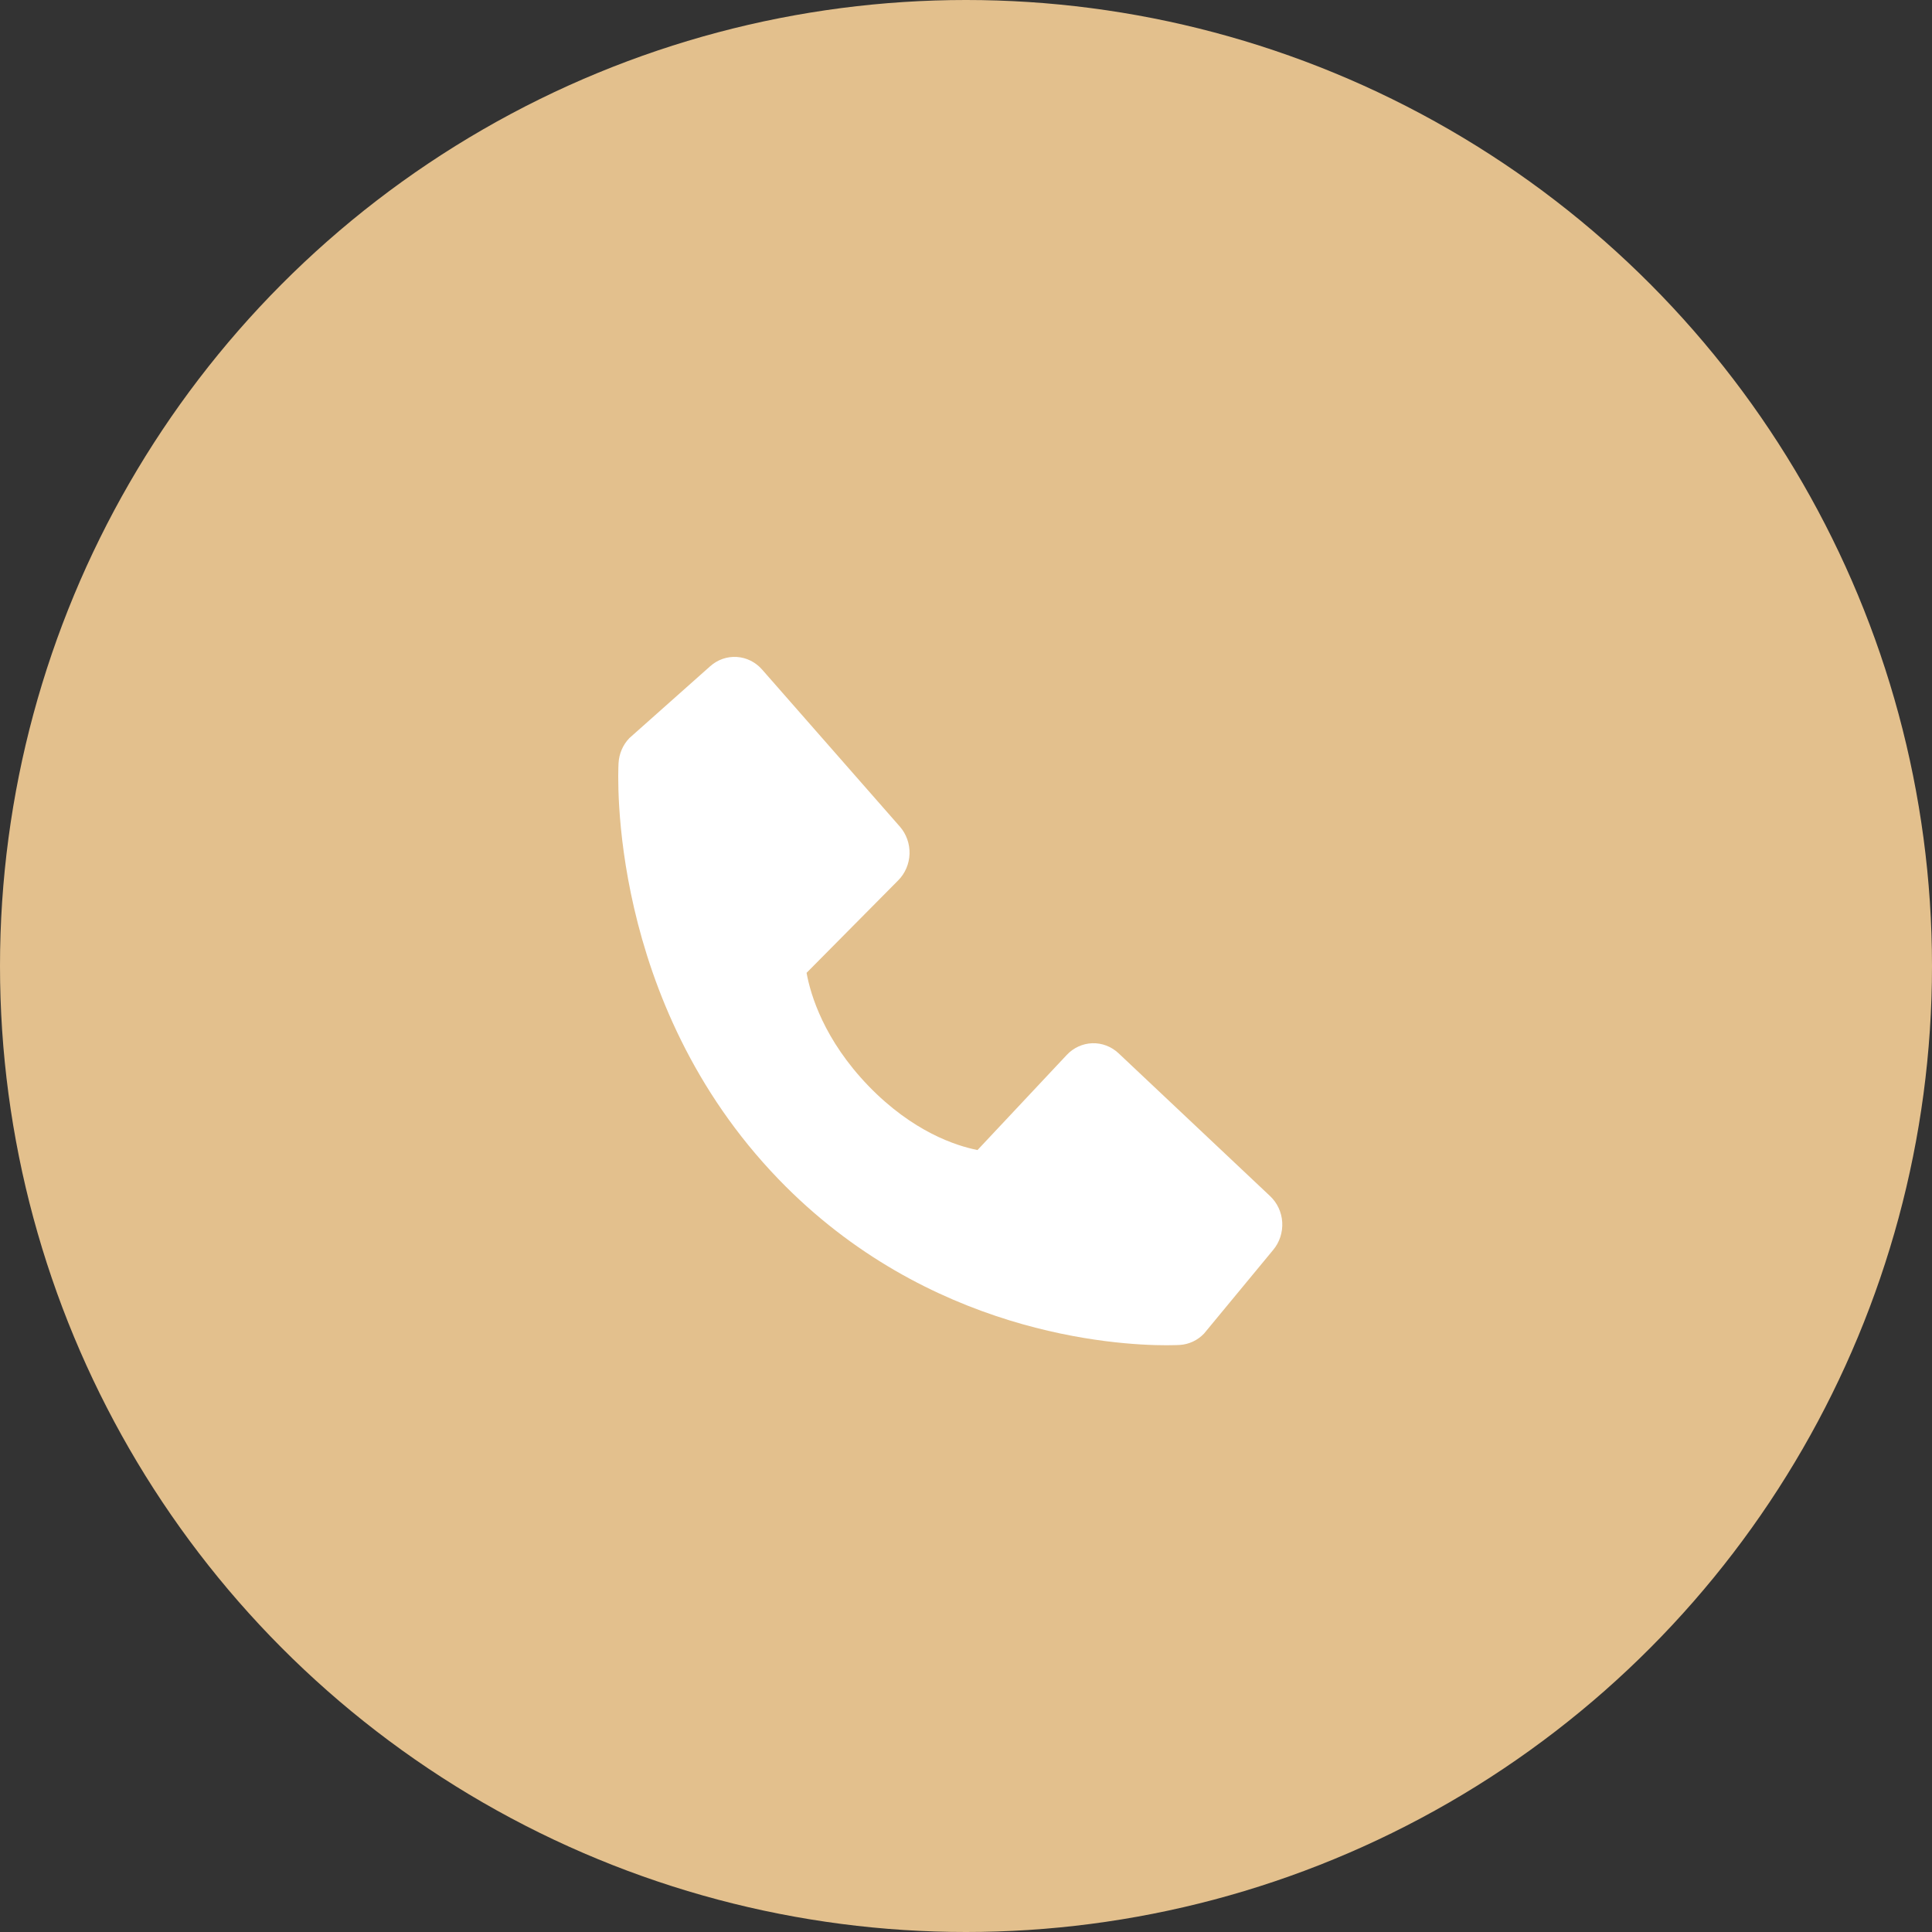<svg width="50" height="50" viewBox="0 0 50 50" fill="none" xmlns="http://www.w3.org/2000/svg">
<rect x="0" y="0" width="50" height="50" fill="#333333" stroke="none"/>
<circle cx="25" cy="25" r="25" fill="#E3C08D"/>
<path d="M32.87 30.955L28.949 27.259C28.763 27.084 28.52 26.991 28.269 26.999C28.019 27.007 27.781 27.116 27.607 27.302L25.298 29.763C24.742 29.653 23.625 29.292 22.475 28.103C21.326 26.91 20.977 25.749 20.874 25.177L23.246 22.783C23.426 22.602 23.531 22.355 23.539 22.096C23.546 21.836 23.456 21.584 23.288 21.392L19.723 17.328C19.554 17.135 19.32 17.018 19.069 17.002C18.819 16.986 18.572 17.071 18.381 17.241L16.288 19.102C16.121 19.275 16.021 19.506 16.008 19.751C15.993 20.001 15.718 25.923 20.148 30.517C24.012 34.522 28.853 34.815 30.186 34.815C30.381 34.815 30.501 34.809 30.533 34.807C30.768 34.793 30.991 34.689 31.158 34.516L32.952 32.345C33.116 32.148 33.199 31.892 33.184 31.632C33.169 31.373 33.056 31.13 32.87 30.955Z" fill="white"/>
</svg>
